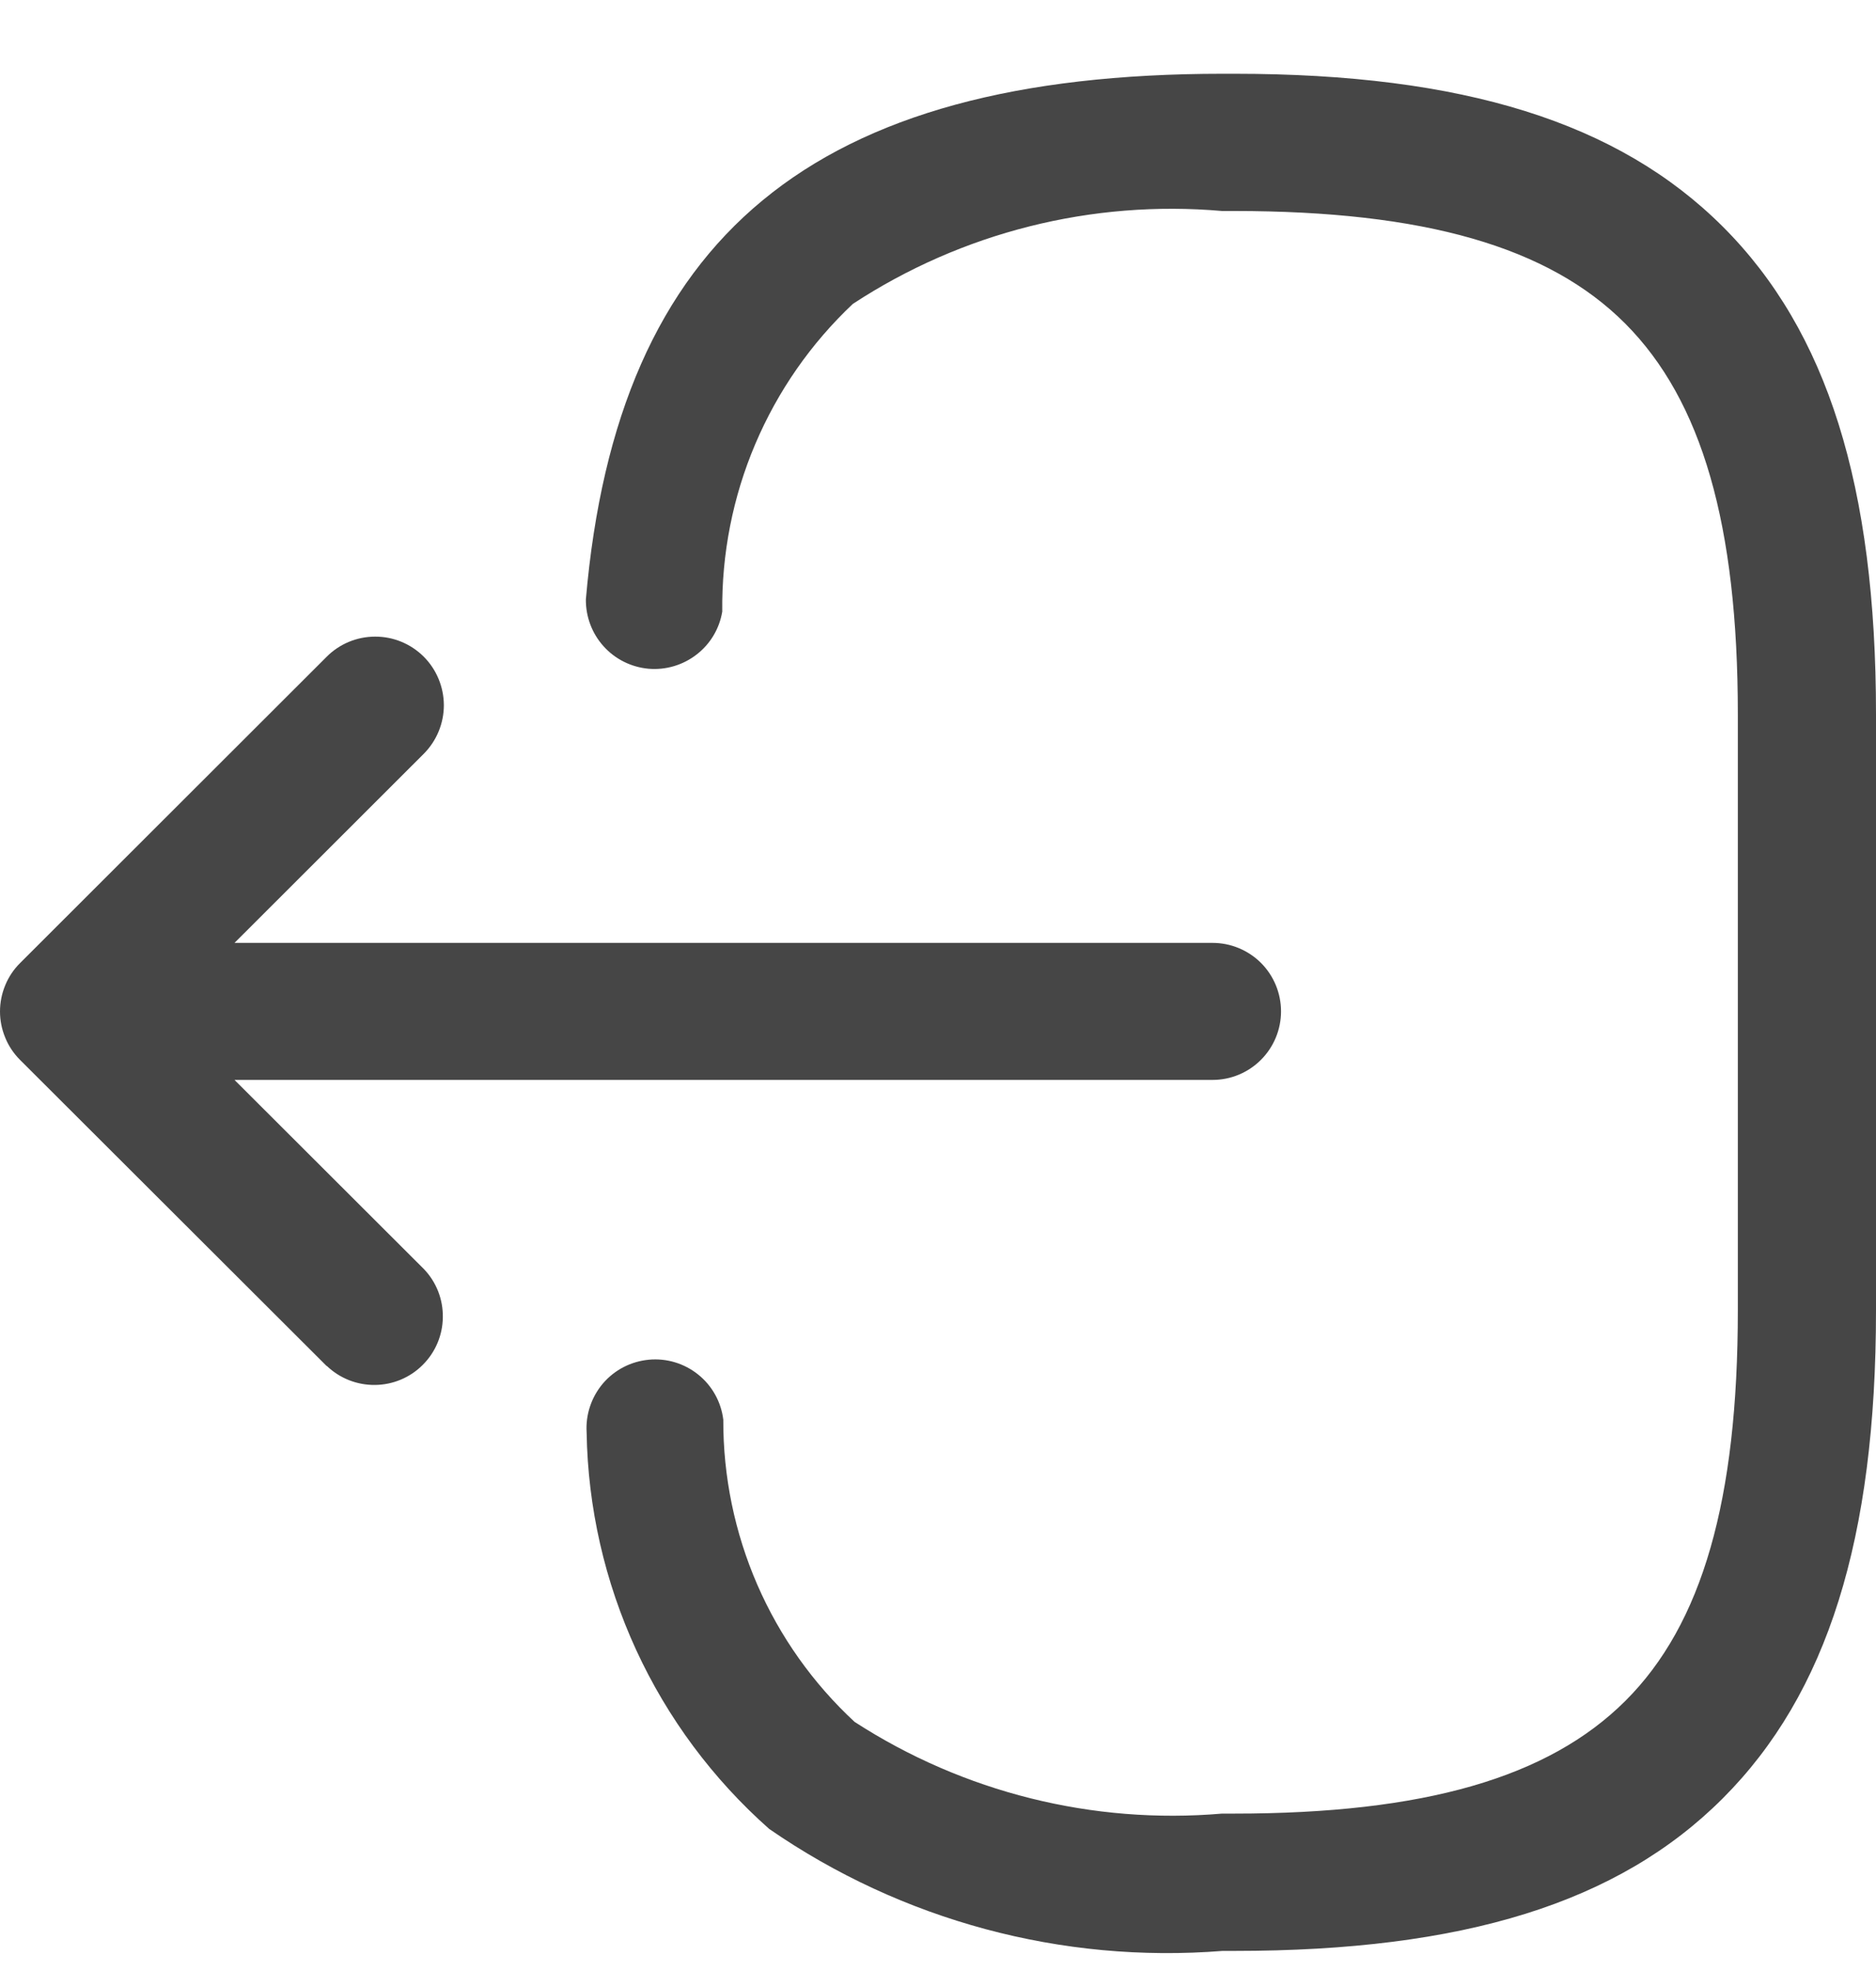 <svg width="20" height="21" viewBox="0 0 20 21" fill="none" xmlns="http://www.w3.org/2000/svg">
<path id="Union 63" d="M13.034 20.786C11.321 20.922 9.614 20.463 8.2 19.486C7.6 18.955 7.117 18.306 6.782 17.579C6.447 16.851 6.267 16.062 6.254 15.262C6.242 15.072 6.305 14.885 6.428 14.74C6.552 14.595 6.727 14.505 6.917 14.487C7.106 14.469 7.295 14.526 7.443 14.645C7.592 14.764 7.688 14.937 7.711 15.126C7.709 15.73 7.832 16.328 8.073 16.883C8.314 17.437 8.667 17.935 9.111 18.346C10.272 19.097 11.65 19.441 13.028 19.323H13.155C15.18 19.323 16.505 18.941 17.327 18.123C18.149 17.305 18.527 15.98 18.527 13.959V7.612C18.527 5.591 18.144 4.268 17.327 3.448C16.51 2.628 15.18 2.248 13.155 2.248H13.028C11.642 2.127 10.256 2.475 9.092 3.238C8.646 3.658 8.292 4.166 8.052 4.731C7.812 5.295 7.693 5.903 7.7 6.516C7.67 6.698 7.572 6.862 7.426 6.974C7.28 7.087 7.097 7.141 6.913 7.125C6.729 7.108 6.558 7.023 6.435 6.886C6.311 6.749 6.244 6.57 6.246 6.386C6.581 2.514 8.674 0.786 13.034 0.786H13.161C15.599 0.786 17.254 1.304 18.367 2.415C19.48 3.526 20 5.178 20 7.612V13.96C20 16.394 19.481 18.045 18.367 19.16C17.253 20.275 15.6 20.786 13.161 20.786H13.034ZM3.482 14.554L0.214 11.293C0.146 11.225 0.092 11.145 0.056 11.056C0.019 10.967 0 10.873 0 10.777C0 10.681 0.019 10.586 0.056 10.497C0.092 10.409 0.146 10.328 0.214 10.261L3.482 6.998C3.619 6.86 3.805 6.783 3.999 6.783C4.193 6.782 4.379 6.859 4.517 6.996C4.654 7.133 4.731 7.319 4.732 7.513C4.732 7.707 4.655 7.893 4.518 8.031L2.5 10.046H12.927C13.121 10.046 13.306 10.123 13.443 10.259C13.58 10.396 13.657 10.582 13.657 10.776C13.657 10.969 13.58 11.155 13.443 11.292C13.306 11.429 13.121 11.506 12.927 11.506H2.5L4.52 13.522C4.652 13.66 4.724 13.844 4.721 14.035C4.719 14.226 4.642 14.408 4.506 14.543C4.371 14.678 4.189 14.754 3.998 14.756C3.807 14.758 3.623 14.686 3.485 14.554H3.482Z" fill="#464646"/>
</svg>
